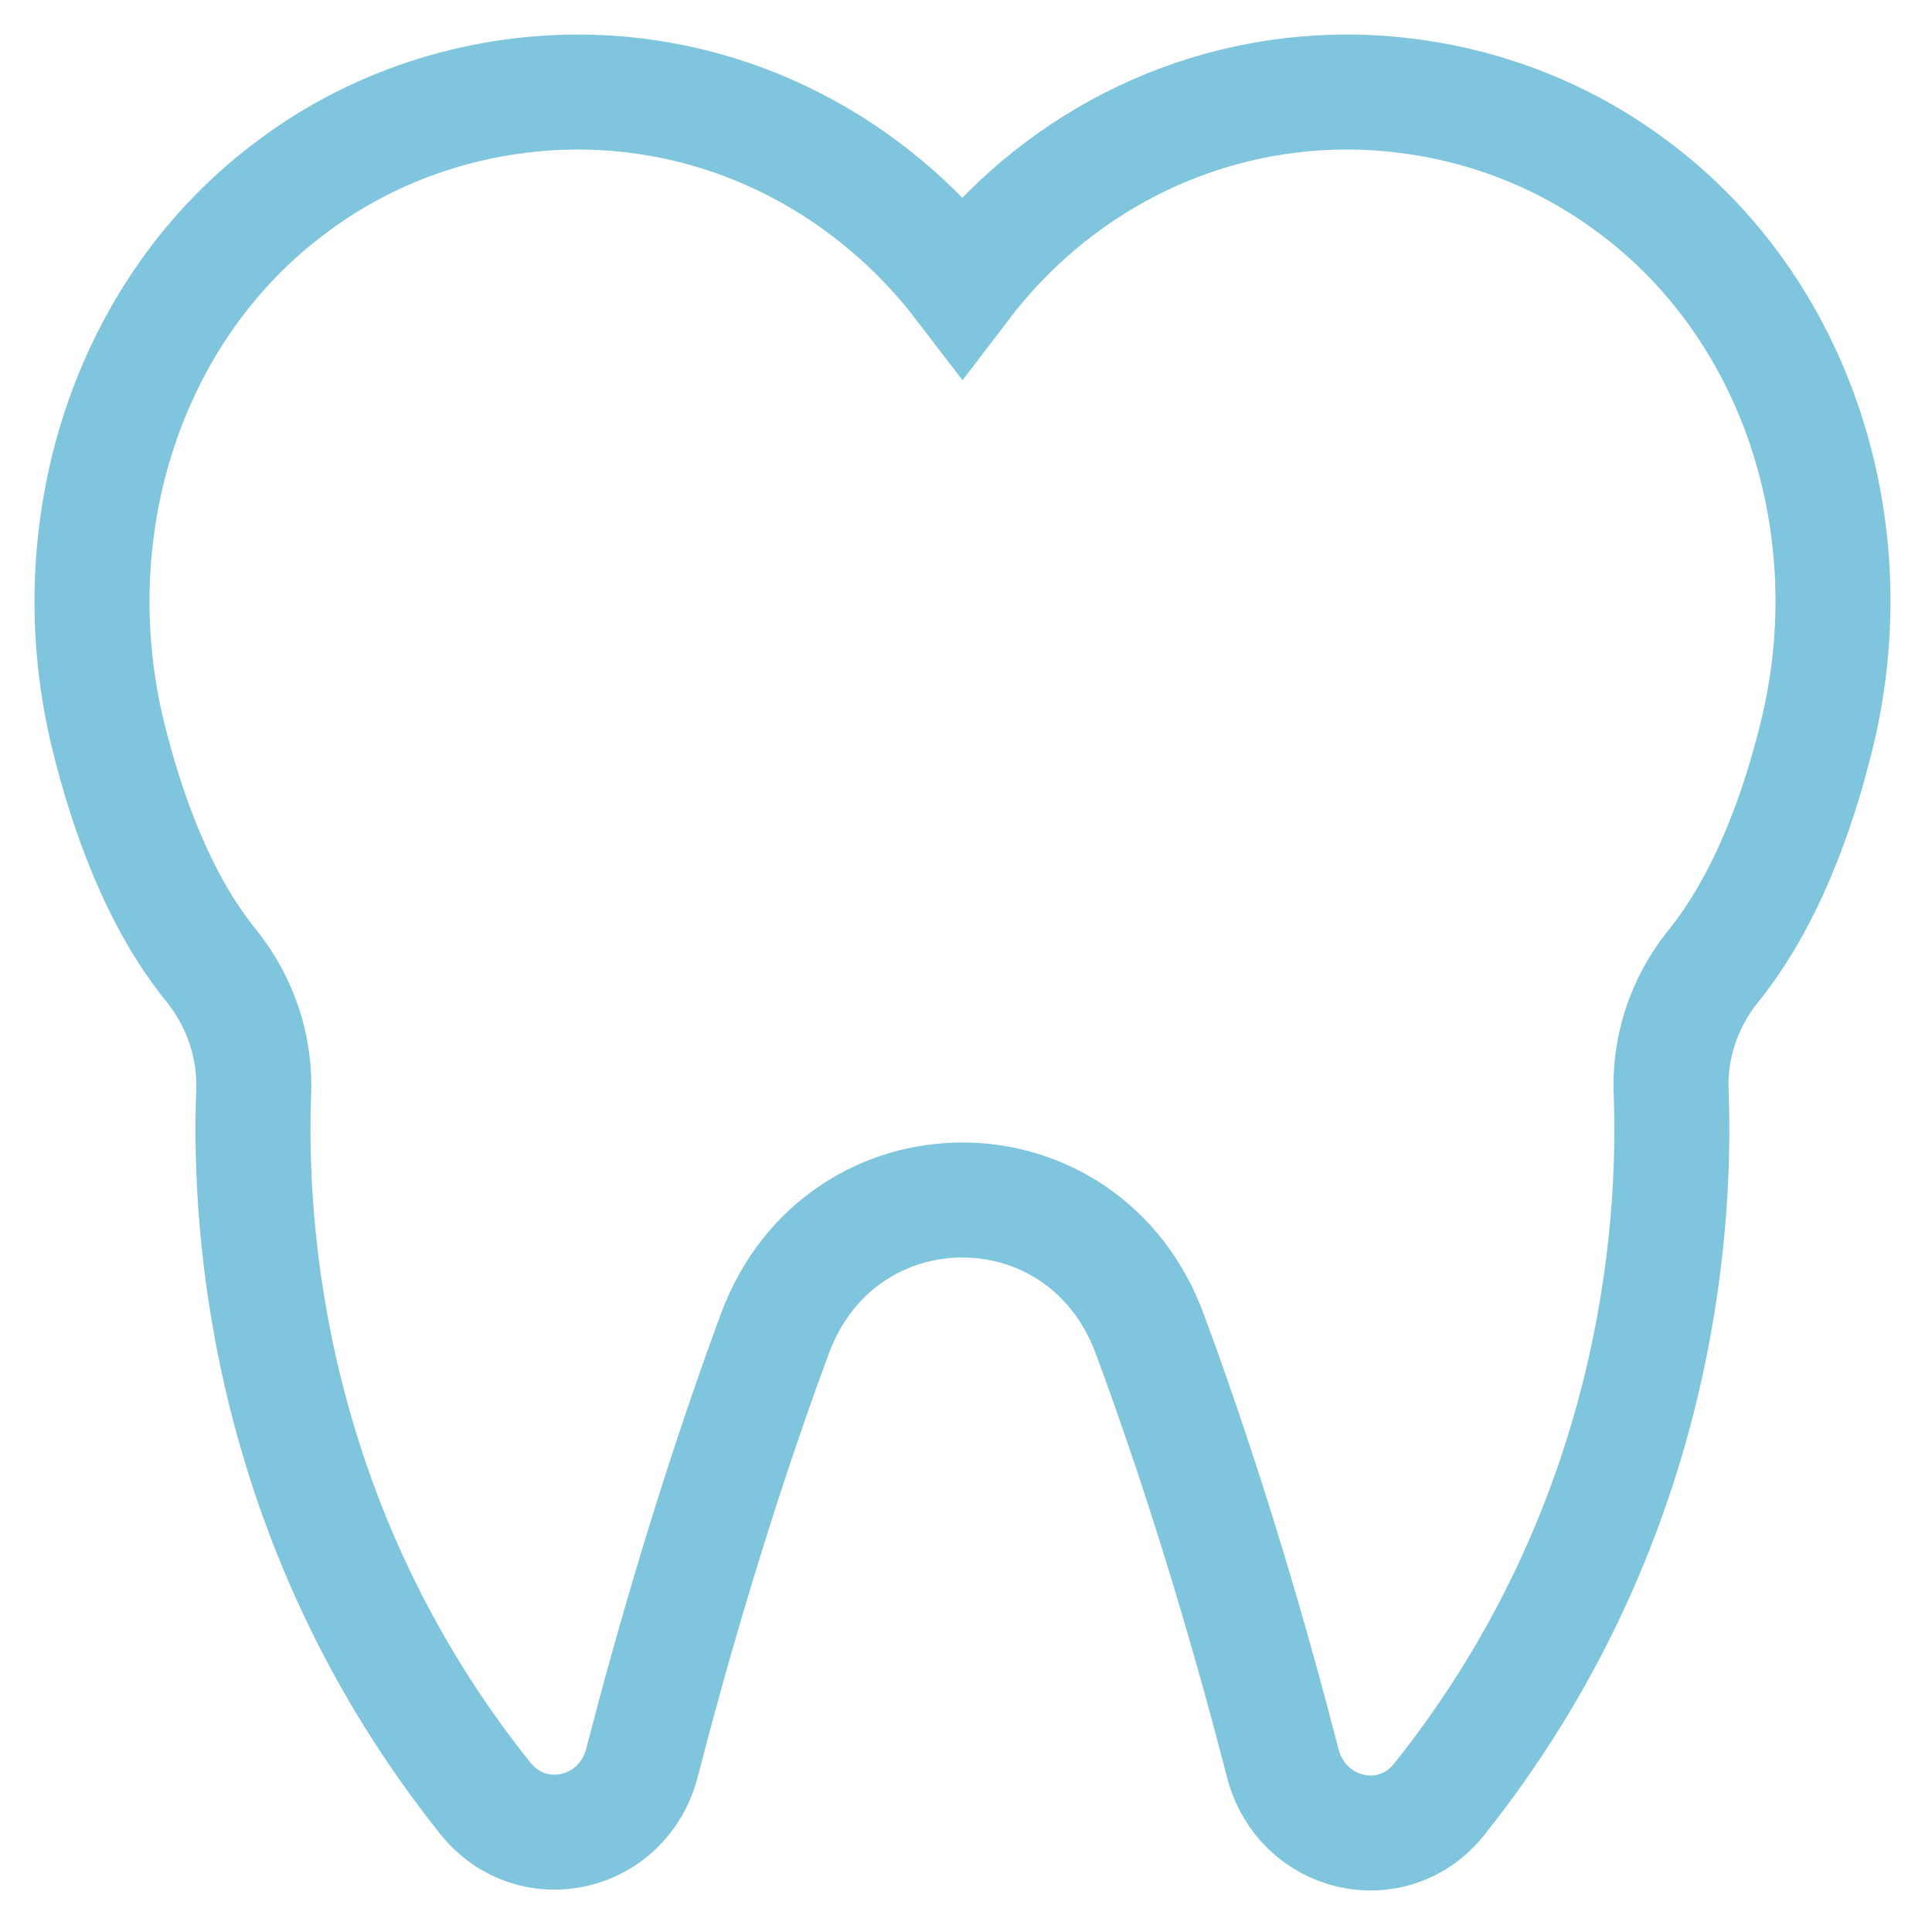 <svg width="42" height="42" viewBox="0 0 42 42" fill="none" xmlns="http://www.w3.org/2000/svg">
<path d="M24.997 29.003C26.295 32.504 27.261 35.905 27.886 38.328C28.297 39.924 30.274 40.387 31.285 39.117C36.02 33.185 36.441 26.765 36.33 23.768C36.284 22.784 36.601 21.814 37.227 21.026C38.411 19.573 39.105 17.586 39.498 15.967C40.592 11.498 39.084 6.7 35.464 4.036C33.707 2.724 31.534 2.008 29.294 2C25.905 2 22.882 3.629 20.922 6.205C18.962 3.642 15.939 2 12.55 2C10.31 2.008 8.137 2.724 6.38 4.036C2.749 6.71 1.252 11.527 2.356 16.009C2.753 17.615 3.44 19.593 4.613 21.016C5.241 21.811 5.559 22.787 5.514 23.778C5.403 26.775 5.831 33.182 10.545 39.087C11.563 40.367 13.547 39.918 13.958 38.315C14.583 35.892 15.552 32.491 16.846 28.99C18.285 25.117 23.565 25.117 24.997 29.003Z" stroke="#80C5DE" stroke-width="2.5" stroke-miterlimit="10" stroke-linecap="round"/>
</svg>
